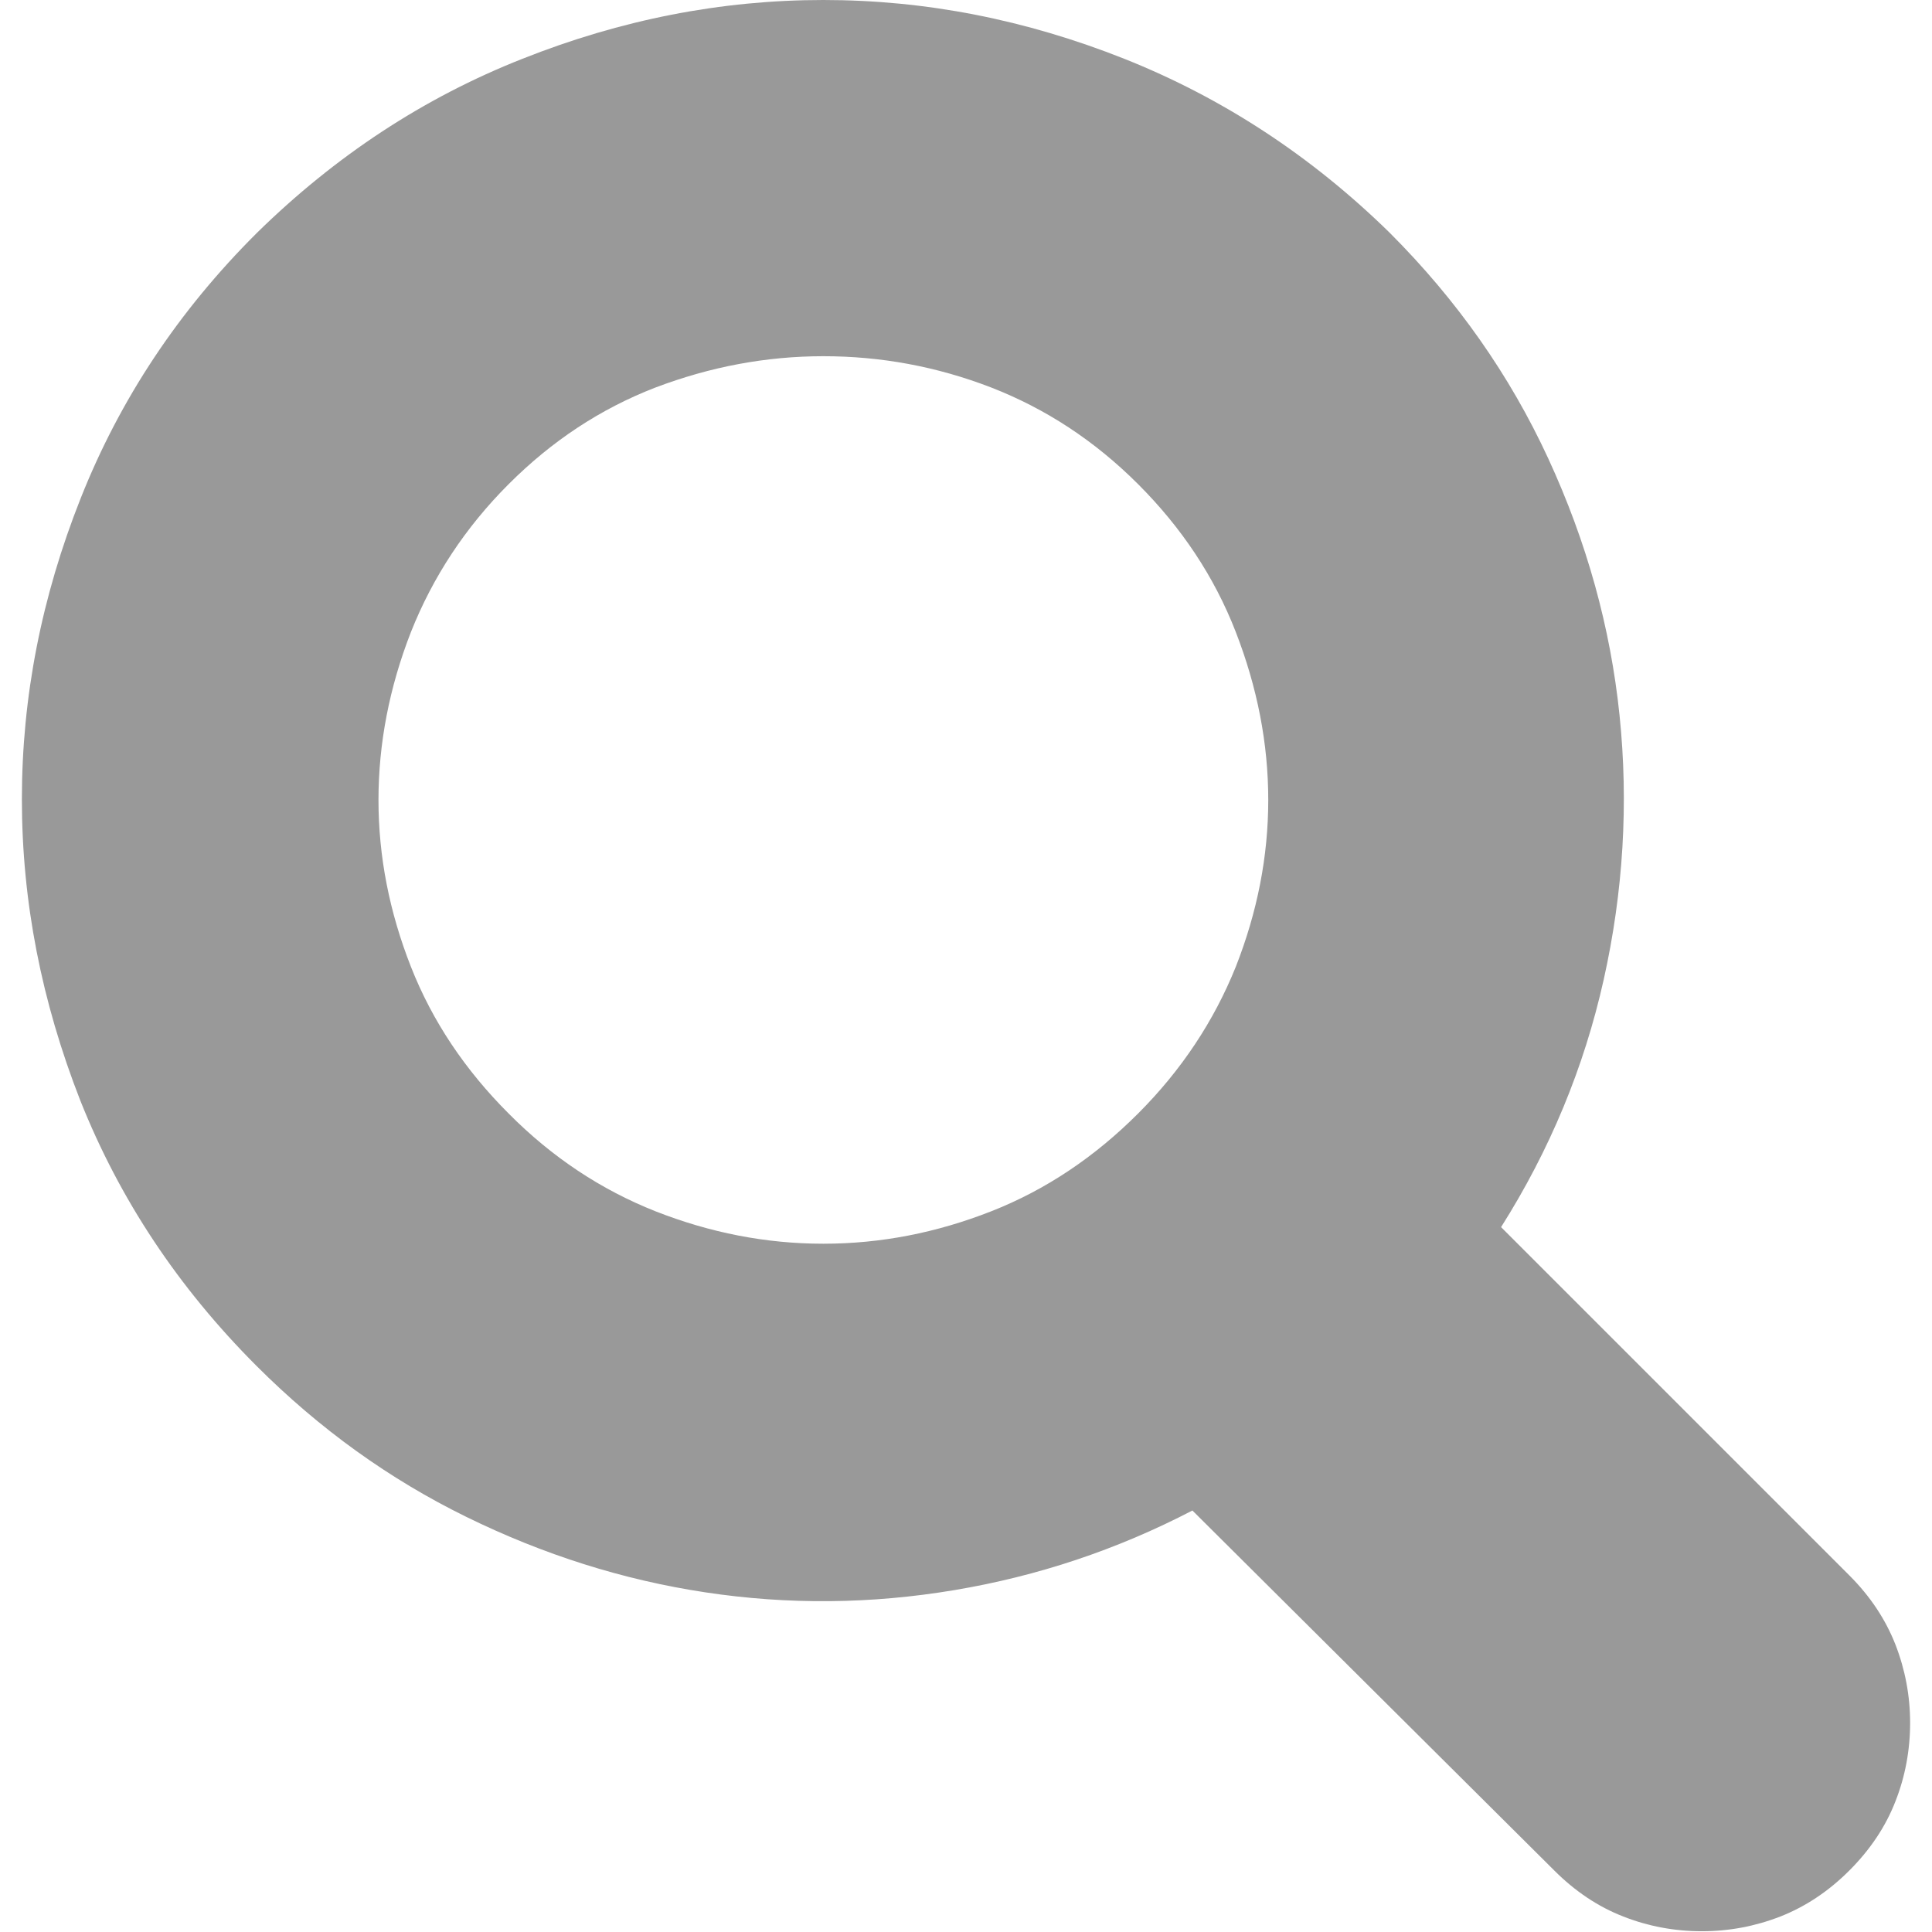 <?xml version="1.0" encoding="utf-8"?>
<!-- Generator: Adobe Illustrator 22.0.1, SVG Export Plug-In . SVG Version: 6.00 Build 0)  -->
<svg version="1.1" id="Capa_1" xmlns="http://www.w3.org/2000/svg" xmlns:xlink="http://www.w3.org/1999/xlink" x="0px" y="0px"
	 viewBox="0 0 512 512" style="enable-background:new 0 0 512 512;" xml:space="preserve">
<style type="text/css">
	.st0{fill:#999999;}
</style>
<g>
	<g>
		<path class="st0" d="M173.7,321c14.5,5.7,29.3,8.6,44.5,8.6s30-2.9,44.5-8.6c14.5-5.7,27.4-14.4,38.9-25.9
			c11.5-11.5,20.1-24.5,25.9-38.9c5.7-14.5,8.6-29.2,8.6-44.2s-2.9-29.8-8.6-44.5s-14.4-27.7-25.9-39.2
			c-11.5-11.5-24.5-20-38.9-25.6c-14.5-5.6-29.3-8.3-44.5-8.3c-15.2,0-30,2.8-44.5,8.3c-14.5,5.6-27.4,14.1-38.9,25.6
			c-11.5,11.5-20.1,24.6-25.9,39.2c-5.7,14.6-8.6,29.5-8.6,44.5s2.9,29.7,8.6,44.2c5.7,14.5,14.4,27.4,25.9,38.9
			C146.3,306.7,159.3,315.3,173.7,321z M138.4,15.6C164.6,5.2,191.1,0,218.2,0c27.1,0,53.6,5.2,79.8,15.6
			c26.1,10.4,49.6,25.8,70.3,46.1c17.8,17.8,31.8,37.7,42,59.8s16.5,44.8,18.9,68.1c2.4,23.3,1,46.7-4.2,70
			c-5.2,23.3-14.3,45.2-27.2,65.6l92.3,92.3c5.6,5.6,9.6,11.7,12.2,18.3c2.6,6.7,3.9,13.6,3.9,20.8c0,7.2-1.3,14.2-3.9,20.8
			c-2.6,6.7-6.7,12.8-12.2,18.3c-5.6,5.6-11.7,9.6-18.3,12.2c-6.7,2.6-13.6,3.9-20.8,3.9c-7.2,0-14.2-1.3-20.8-3.9
			c-6.7-2.6-12.8-6.7-18.3-12.2L316,400.3c-20,10.4-41,17.4-63.1,21.1c-22.1,3.7-44,3.9-65.9,0.6c-21.9-3.3-43-10-63.4-20
			c-20.4-10-38.9-23.3-55.6-40c-20.8-20.8-36.3-44.2-46.7-70.3C11,265.4,5.8,238.9,5.8,211.8S11,158.2,21.4,132s25.9-49.6,46.7-70.3
			C88.9,41.3,112.3,25.9,138.4,15.6z"/>
	</g>
</g>
</svg>
